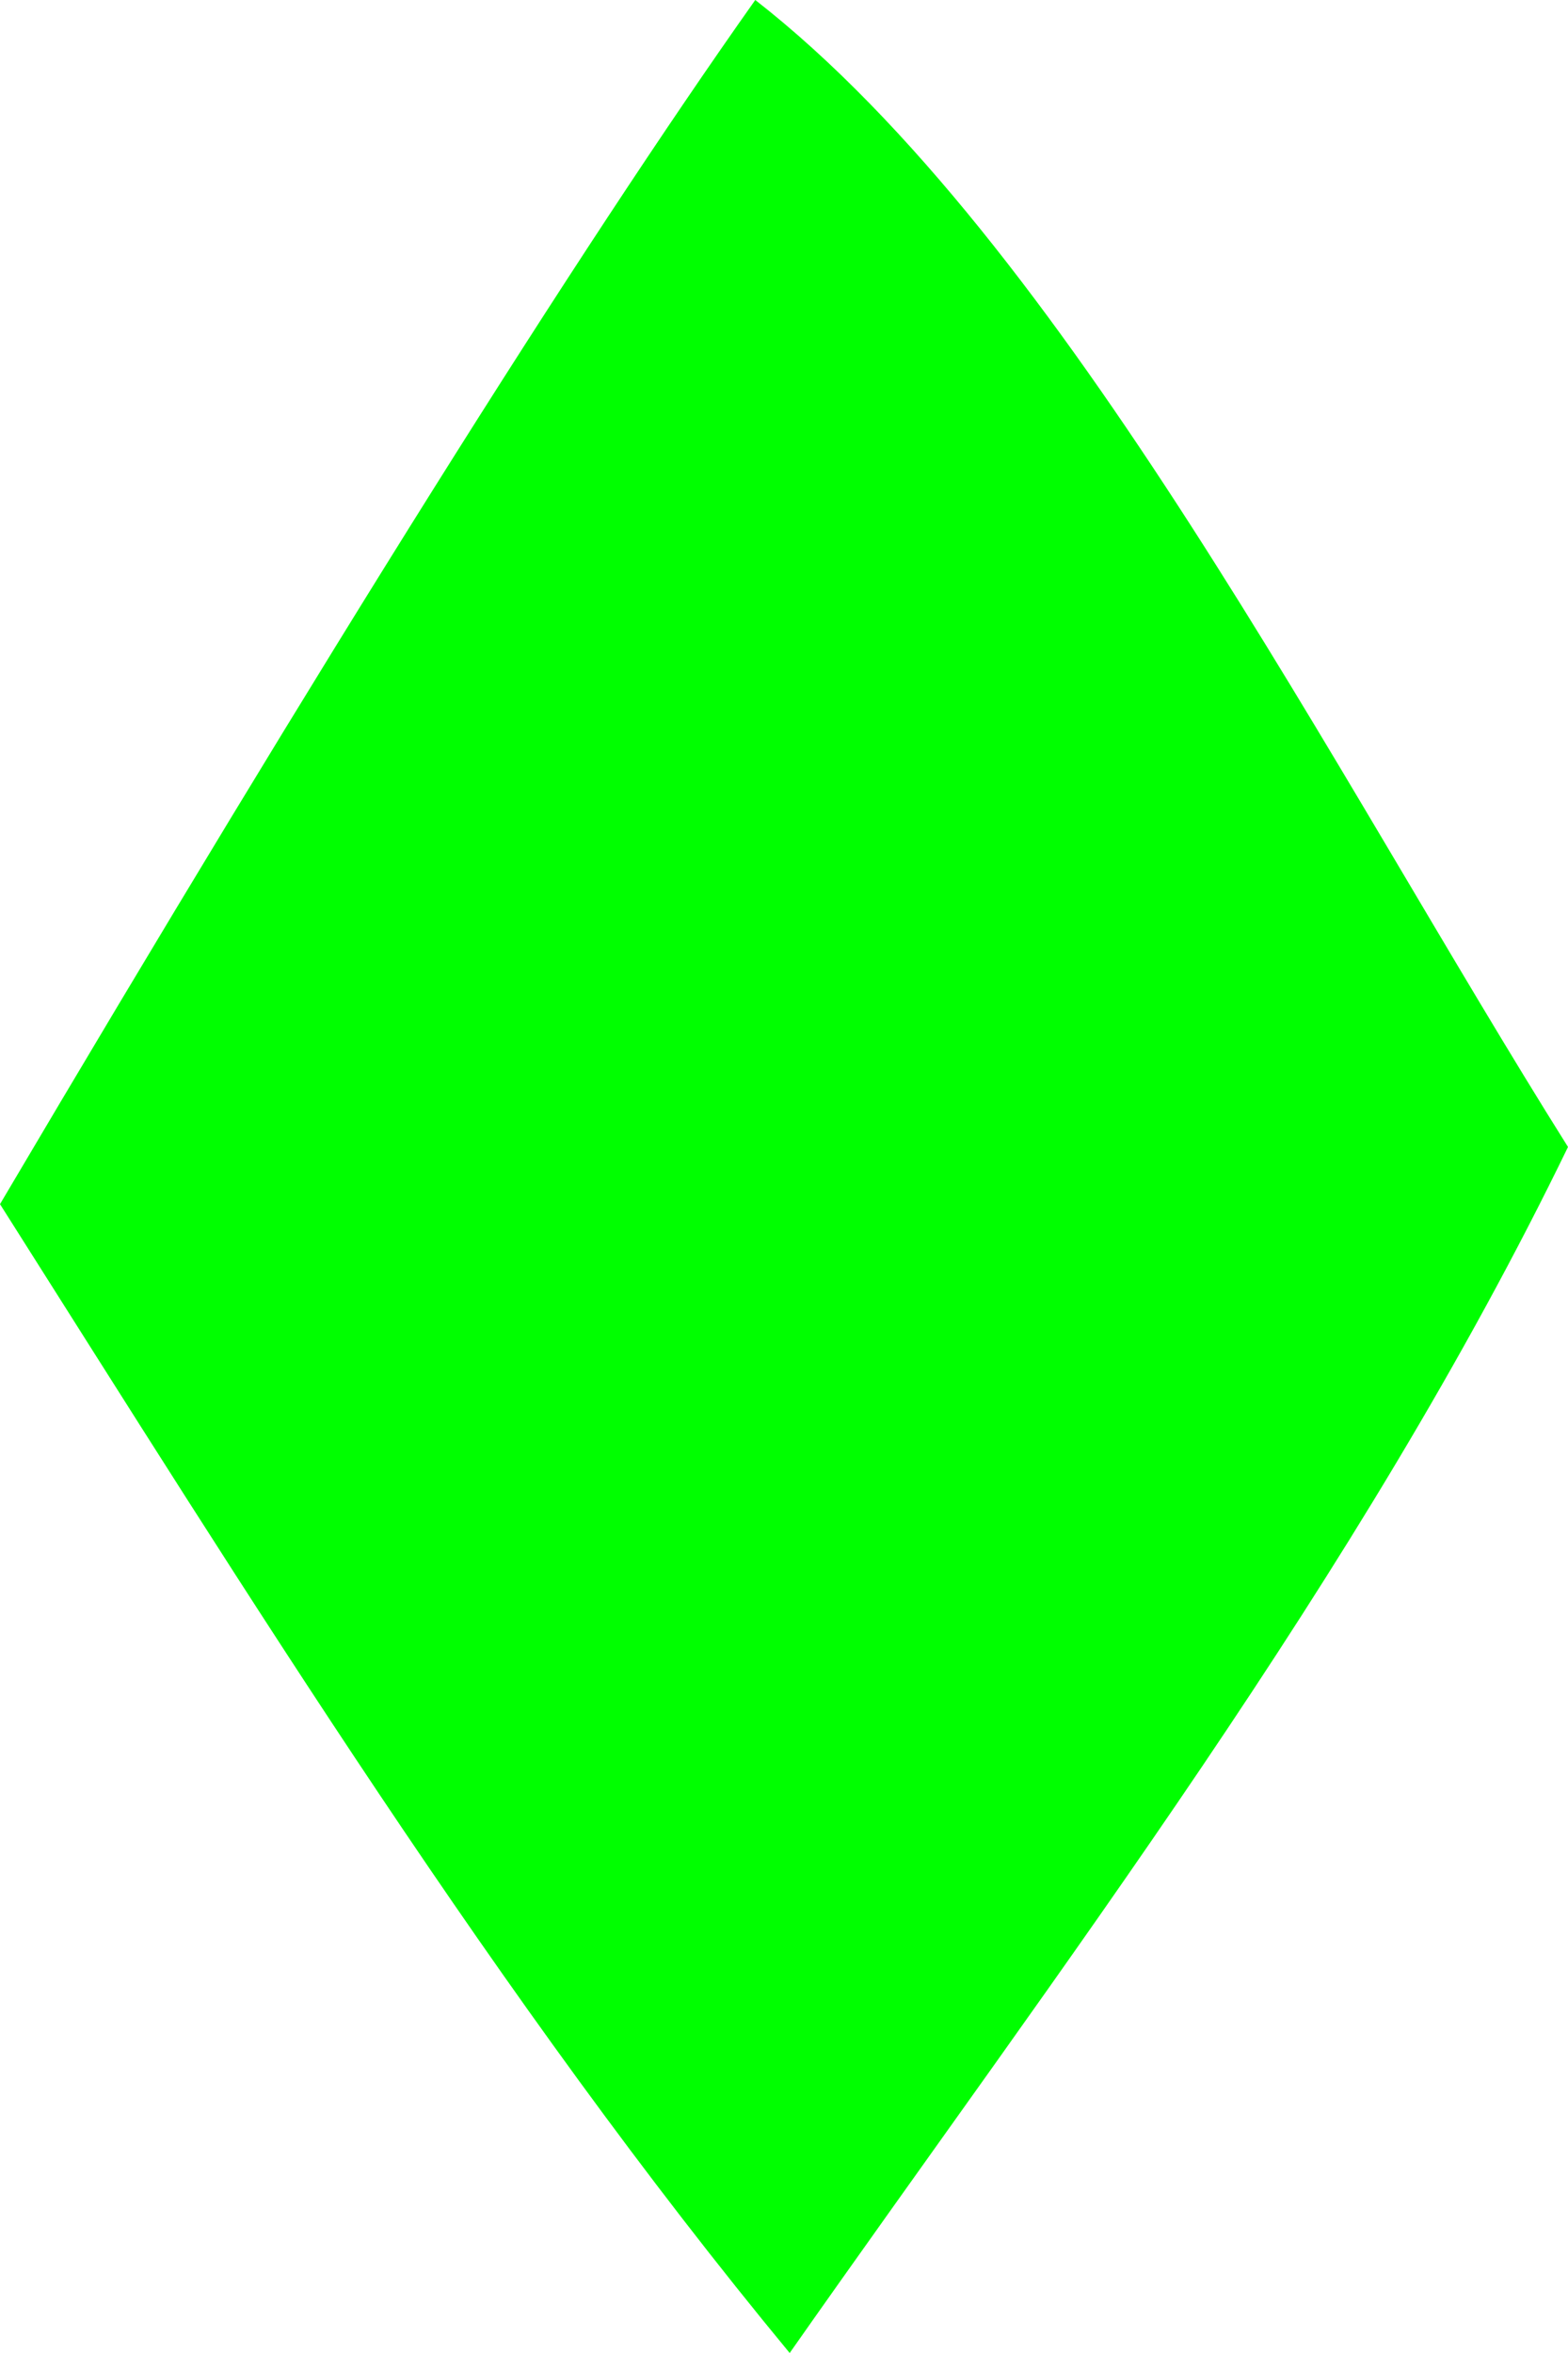 <?xml version="1.0" encoding="UTF-8" standalone="no"?>
<!DOCTYPE svg PUBLIC "-//W3C//DTD SVG 1.1//EN" "http://www.w3.org/Graphics/SVG/1.1/DTD/svg11.dtd">
<svg version="1.1" xmlns="http://www.w3.org/2000/svg" xmlns:xlink="http://www.w3.org/1999/xlink" preserveAspectRatio="xMidYMid meet" viewBox="0 0 400 600" width="400" height="600"><defs><path d="M192.67 0C271.94 61.8 340.42 197.77 400 292.47C346.86 402.01 270.36 501.76 201.45 600C127.16 510.12 63.63 407.44 0 307.05C0 307.05 0 307.05 0 307.05C83.02 166.55 147.24 64.2 192.67 0Z" id="b1DCBxSmgX"></path></defs><g><g><g><use xlink:href="#b1DCBxSmgX" opacity="1" fill="#00ff00" fill-opacity="1"></use><g><use xlink:href="#b1DCBxSmgX" opacity="1" fill-opacity="0" stroke="#000000" stroke-width="1" stroke-opacity="0"></use></g></g></g></g></svg>